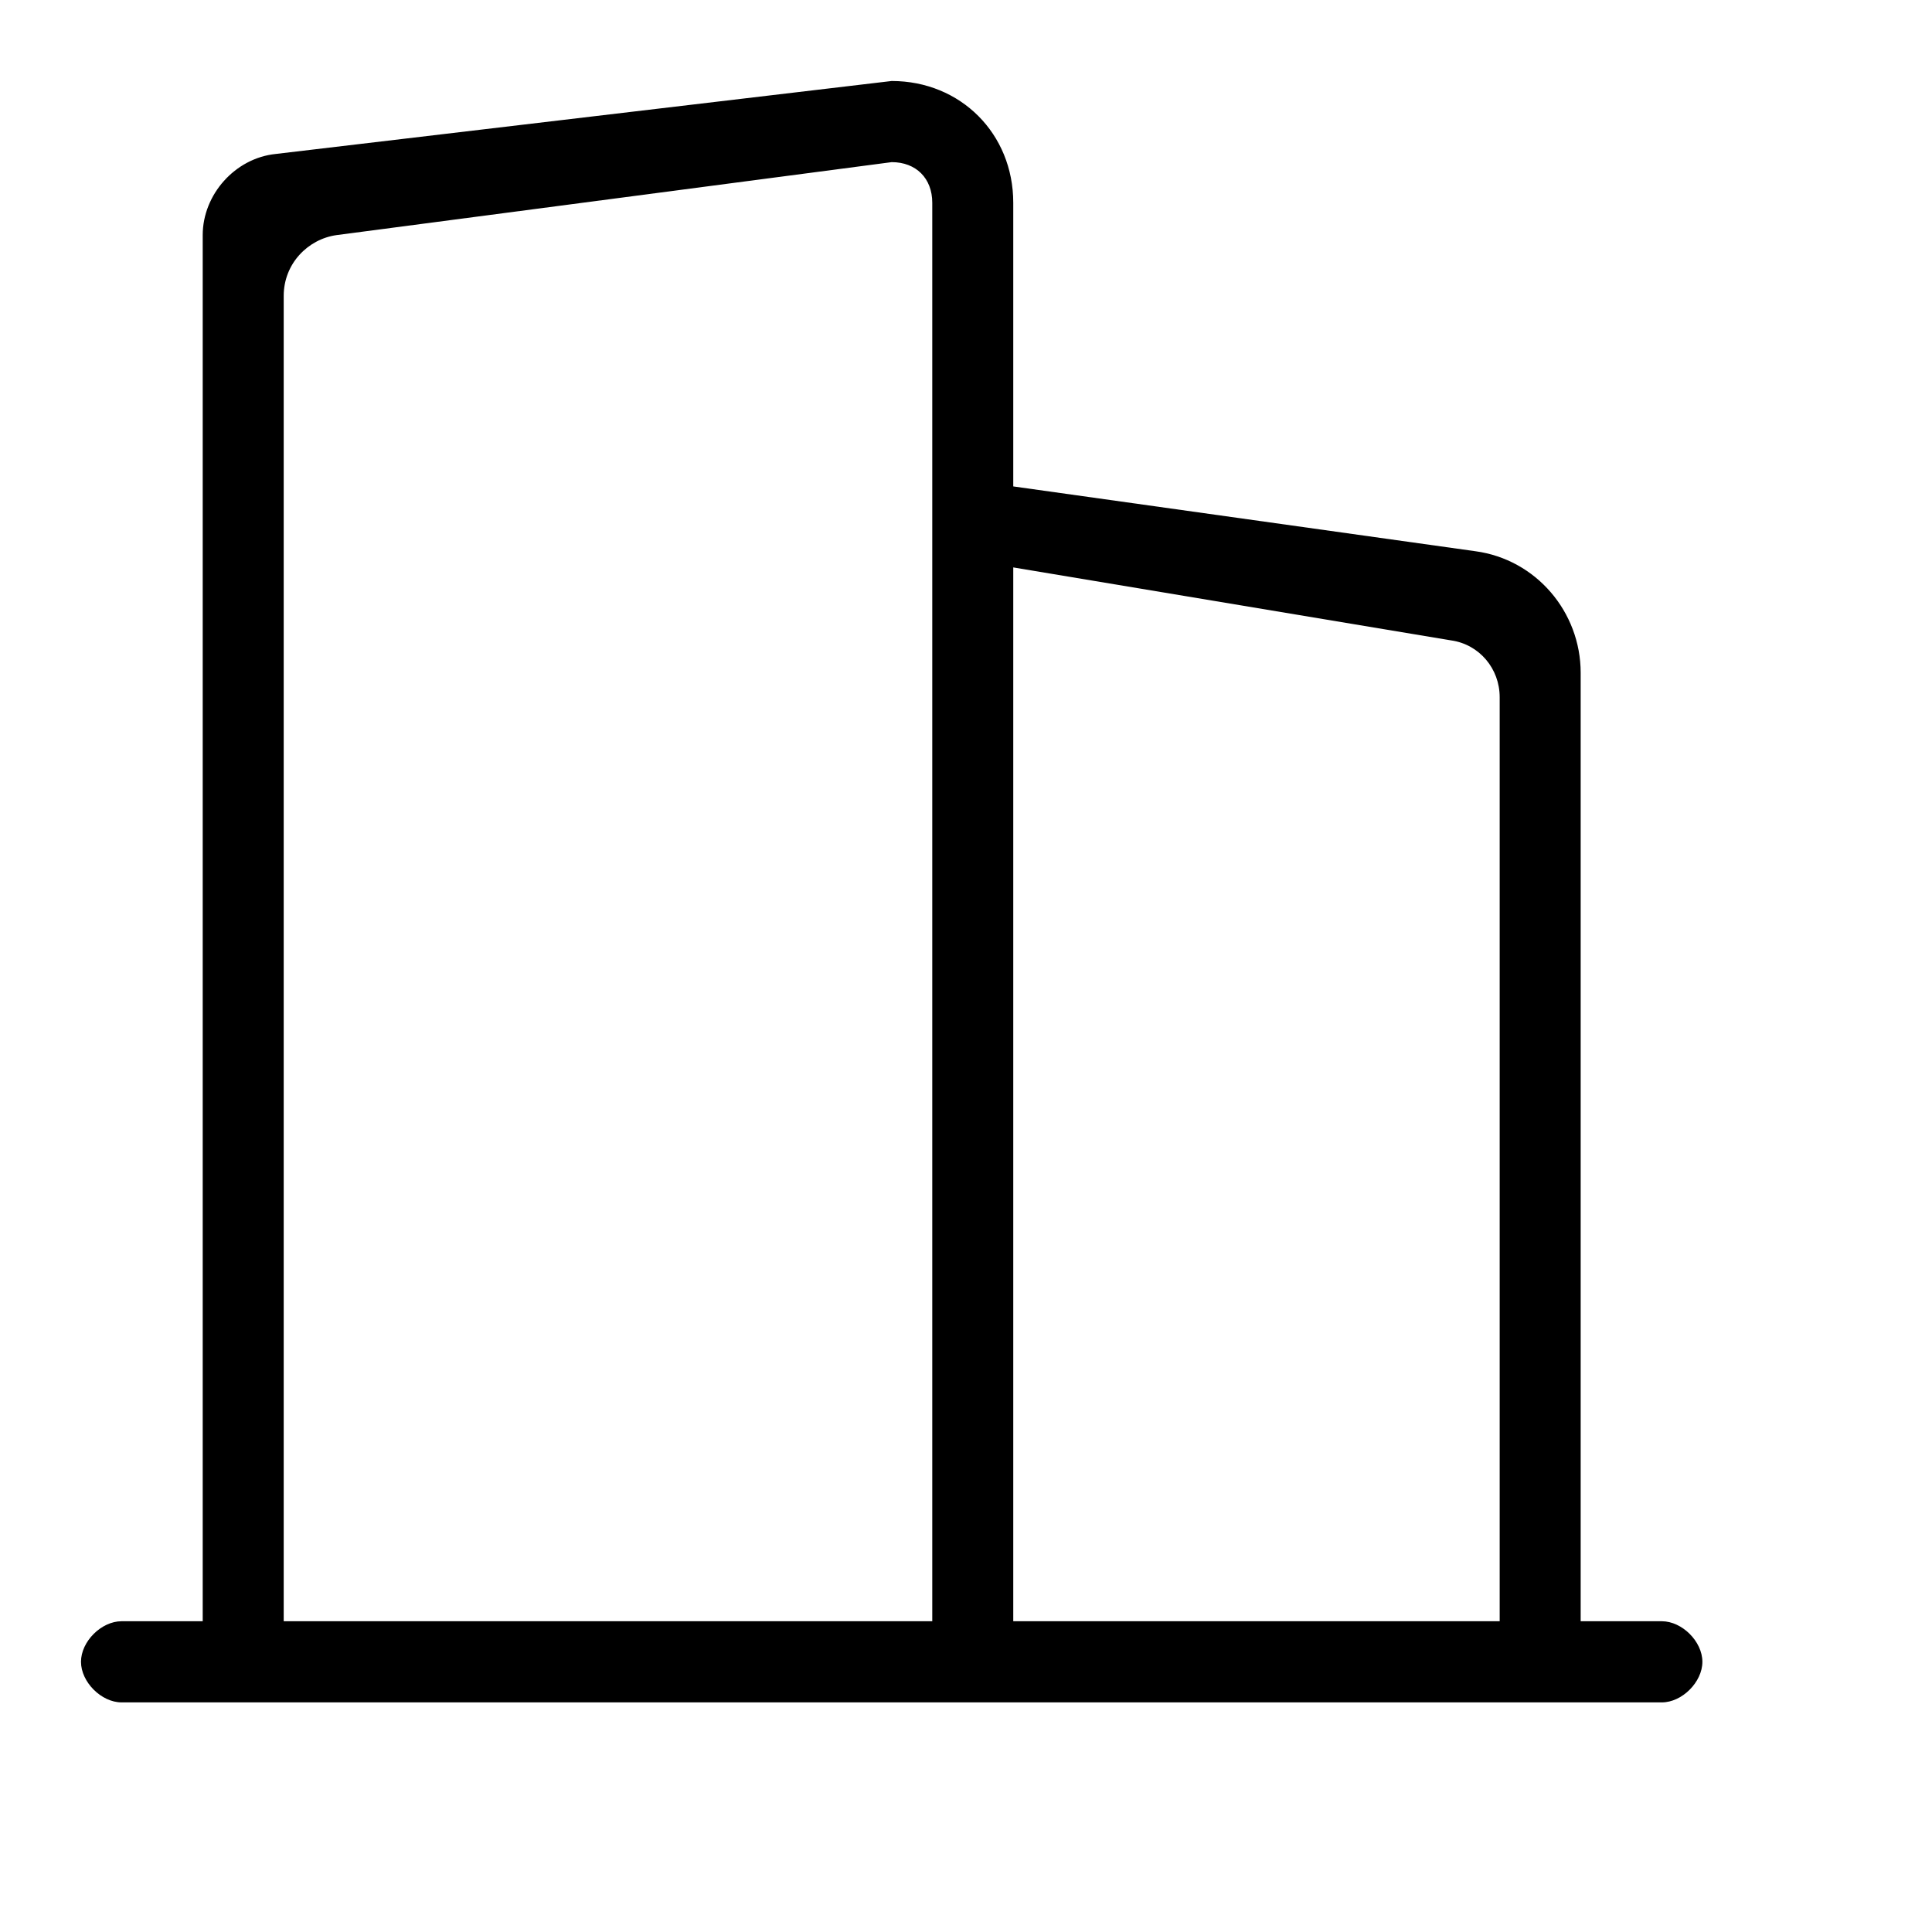 ﻿<?xml version="1.0" encoding="utf-8"?>
<svg version="1.1" xmlns:xlink="http://www.w3.org/1999/xlink" width="13px" height="13px" xmlns="http://www.w3.org/2000/svg">
  <g transform="matrix(1 0 0 1 -30 -158 )">
    <path d="M 11.182 10.909  L 10.636 10.909  L 10.636 4.527  C 10.636 4.118  10.336 3.764  9.927 3.709  L 6.818 3.273  L 6.818 1.364  C 6.818 0.9  6.464 0.545  6 0.545  L 1.855 1.036  C 1.582 1.064  1.364 1.309  1.364 1.582  L 1.364 10.909  L 0.818 10.909  C 0.682 10.909  0.545 11.045  0.545 11.182  C 0.545 11.318  0.682 11.455  0.818 11.455  L 11.182 11.455  C 11.318 11.455  11.455 11.318  11.455 11.182  C 11.455 11.045  11.318 10.909  11.182 10.909  Z M 3.273 10.909  L 4.909 10.909  L 3.273 10.909  Z M 5.455 10.909  L 2.727 10.909  L 1.909 10.909  L 1.909 1.991  C 1.909 1.773  2.073 1.609  2.264 1.582  L 6 1.091  C 6.164 1.091  6.273 1.2  6.273 1.364  L 6.273 10.909  L 5.455 10.909  Z M 7.909 10.909  L 9 10.909  L 7.909 10.909  Z M 9.545 10.909  L 7.364 10.909  L 6.818 10.909  L 6.818 3.818  L 9.764 4.309  C 9.955 4.336  10.091 4.5  10.091 4.691  L 10.091 10.909  L 9.545 10.909  Z " fill-rule="nonzero" fill="#000000" stroke="none" transform="matrix(1 0 0 1 30 158 )" />
  </g>
</svg>